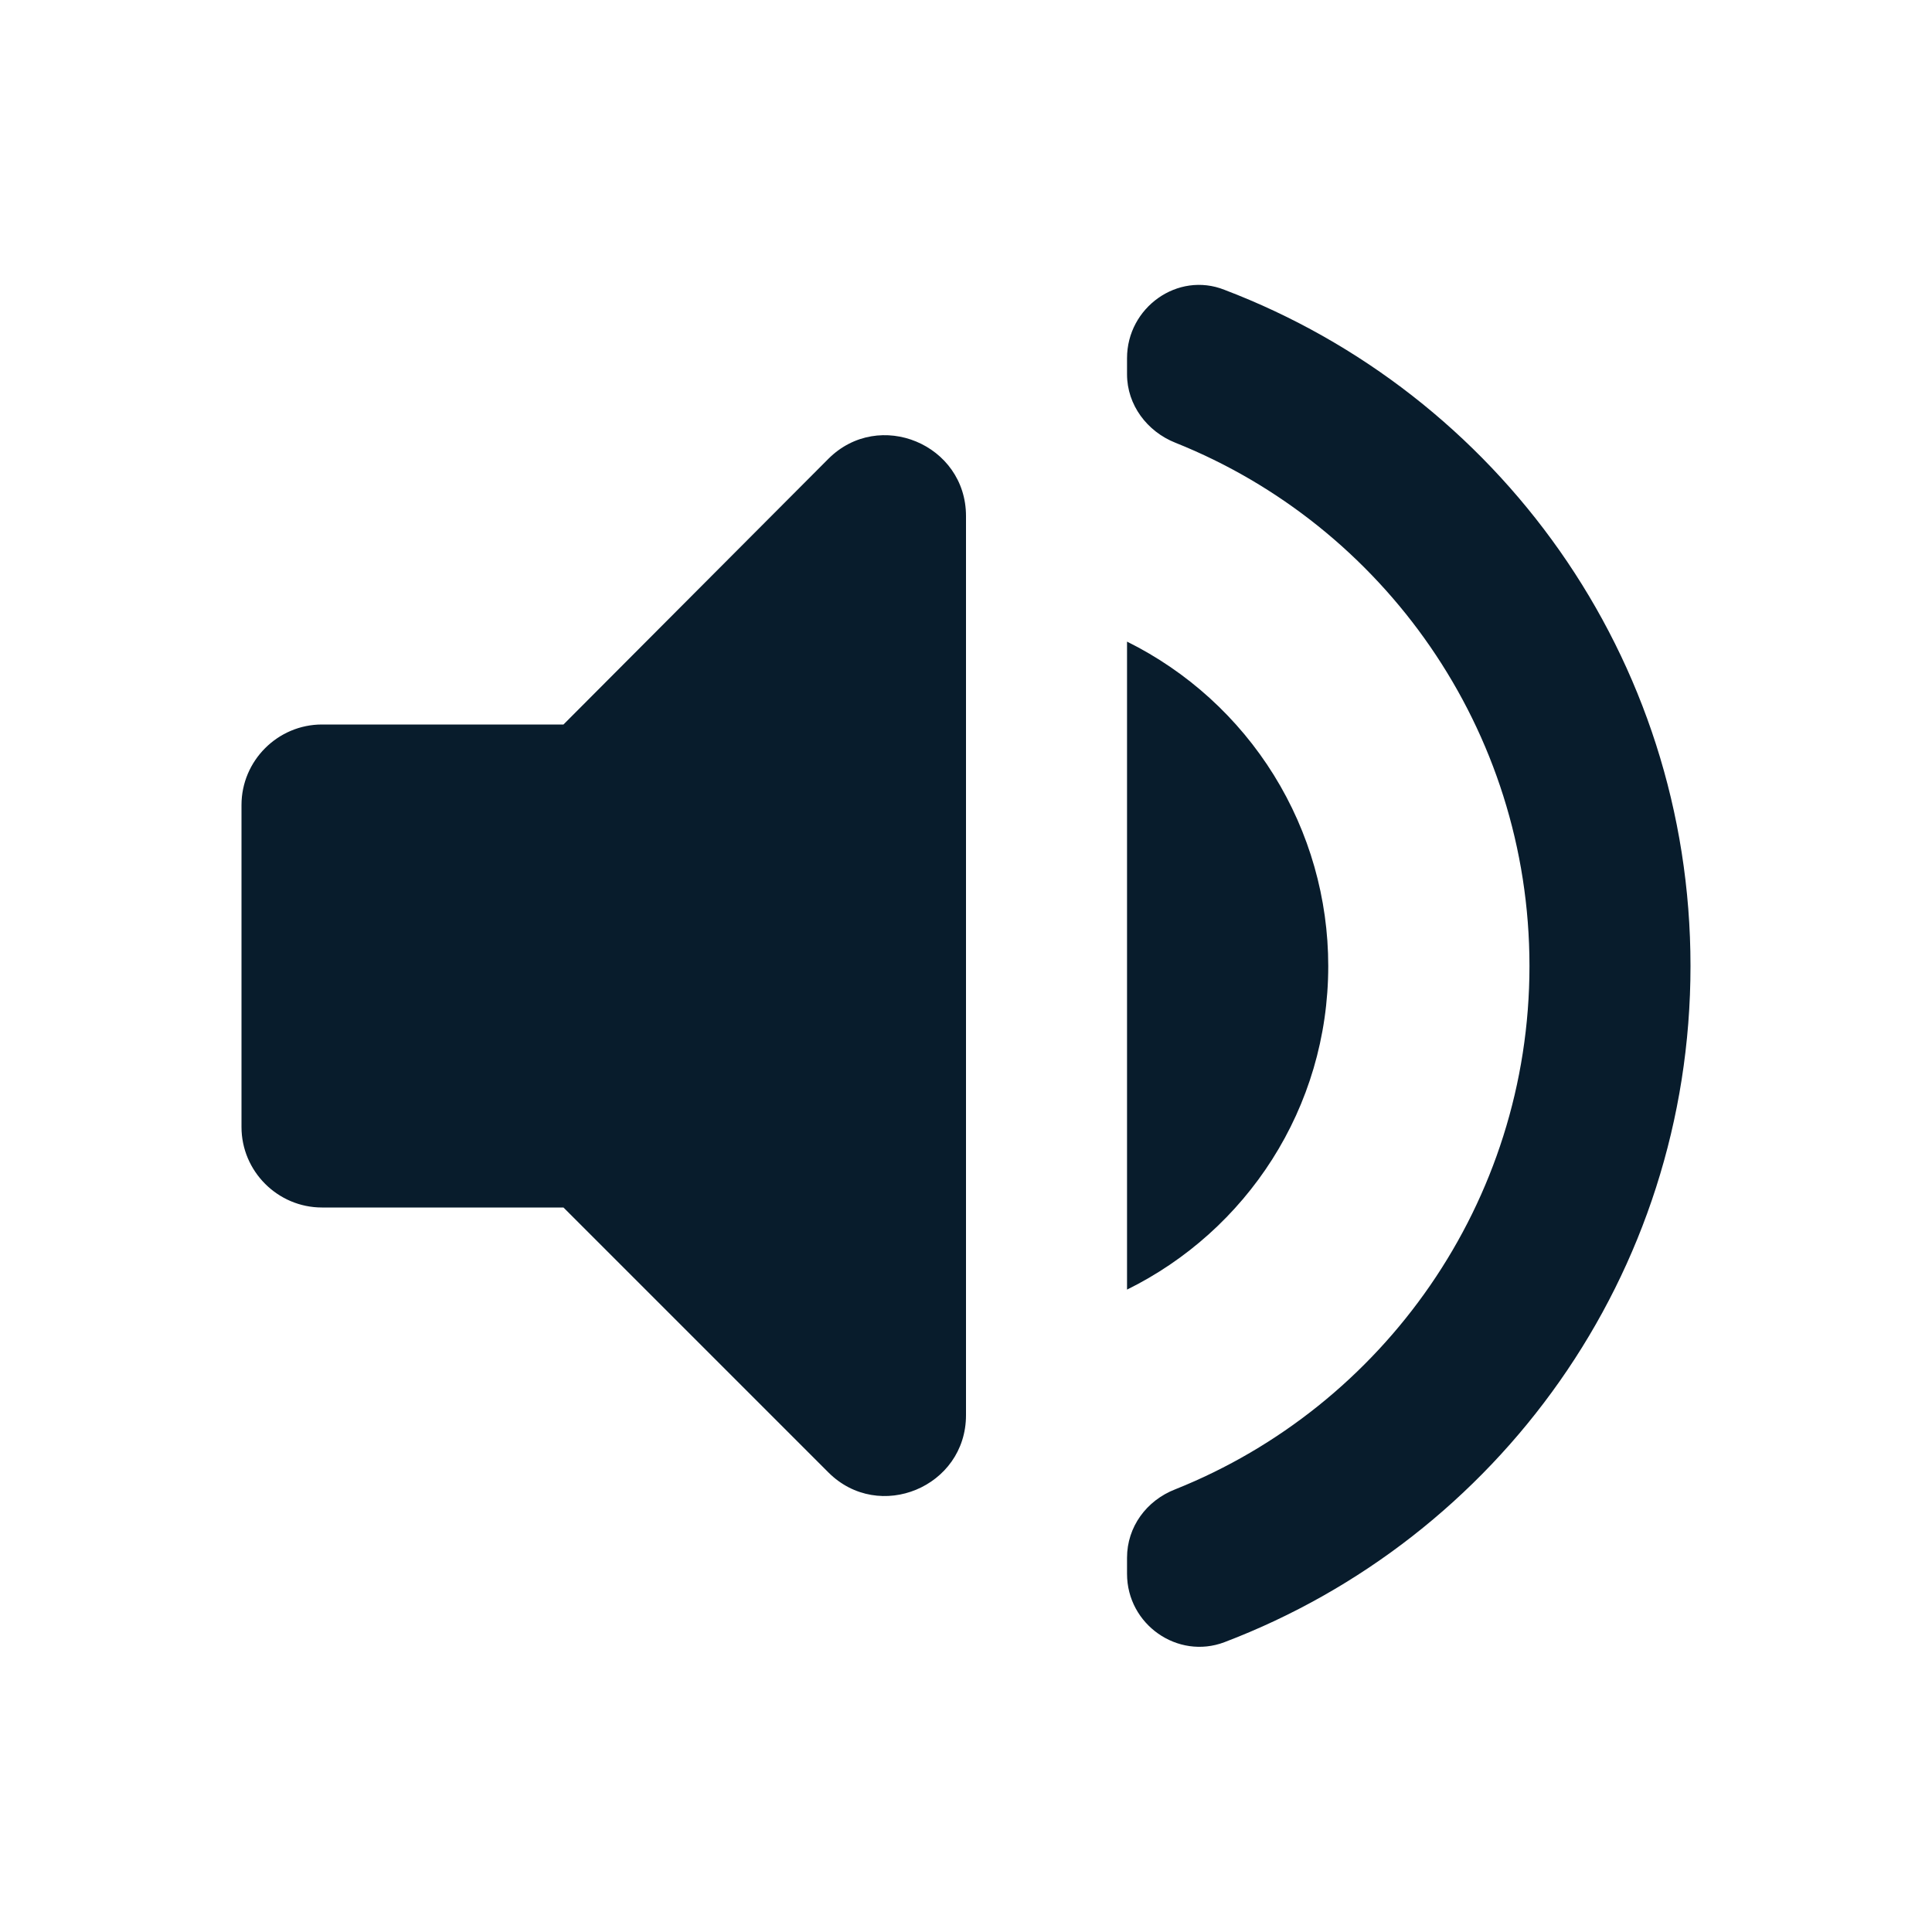 <svg width="20" height="20" viewBox="0 0 20 20" fill="none" xmlns="http://www.w3.org/2000/svg">
<path d="M2.5 8.333V11.667C2.5 12.125 2.875 12.5 3.333 12.5H5.833L8.575 15.242C9.1 15.767 10 15.392 10 14.65V5.342C10 4.6 9.1 4.225 8.575 4.75L5.833 7.5H3.333C2.875 7.5 2.5 7.875 2.5 8.333ZM13.75 10C13.75 9.302 13.555 8.617 13.187 8.024C12.819 7.431 12.292 6.952 11.667 6.642V13.35C12.9 12.742 13.75 11.475 13.75 10ZM11.667 3.708V3.875C11.667 4.192 11.875 4.467 12.167 4.583C14.317 5.442 15.833 7.55 15.833 10C15.833 12.45 14.317 14.558 12.167 15.417C11.867 15.533 11.667 15.808 11.667 16.125V16.292C11.667 16.817 12.192 17.183 12.675 17C15.5 15.925 17.5 13.2 17.5 10C17.5 6.8 15.5 4.075 12.675 3C12.192 2.808 11.667 3.183 11.667 3.708Z" fill="#081C2C"/>
</svg>
